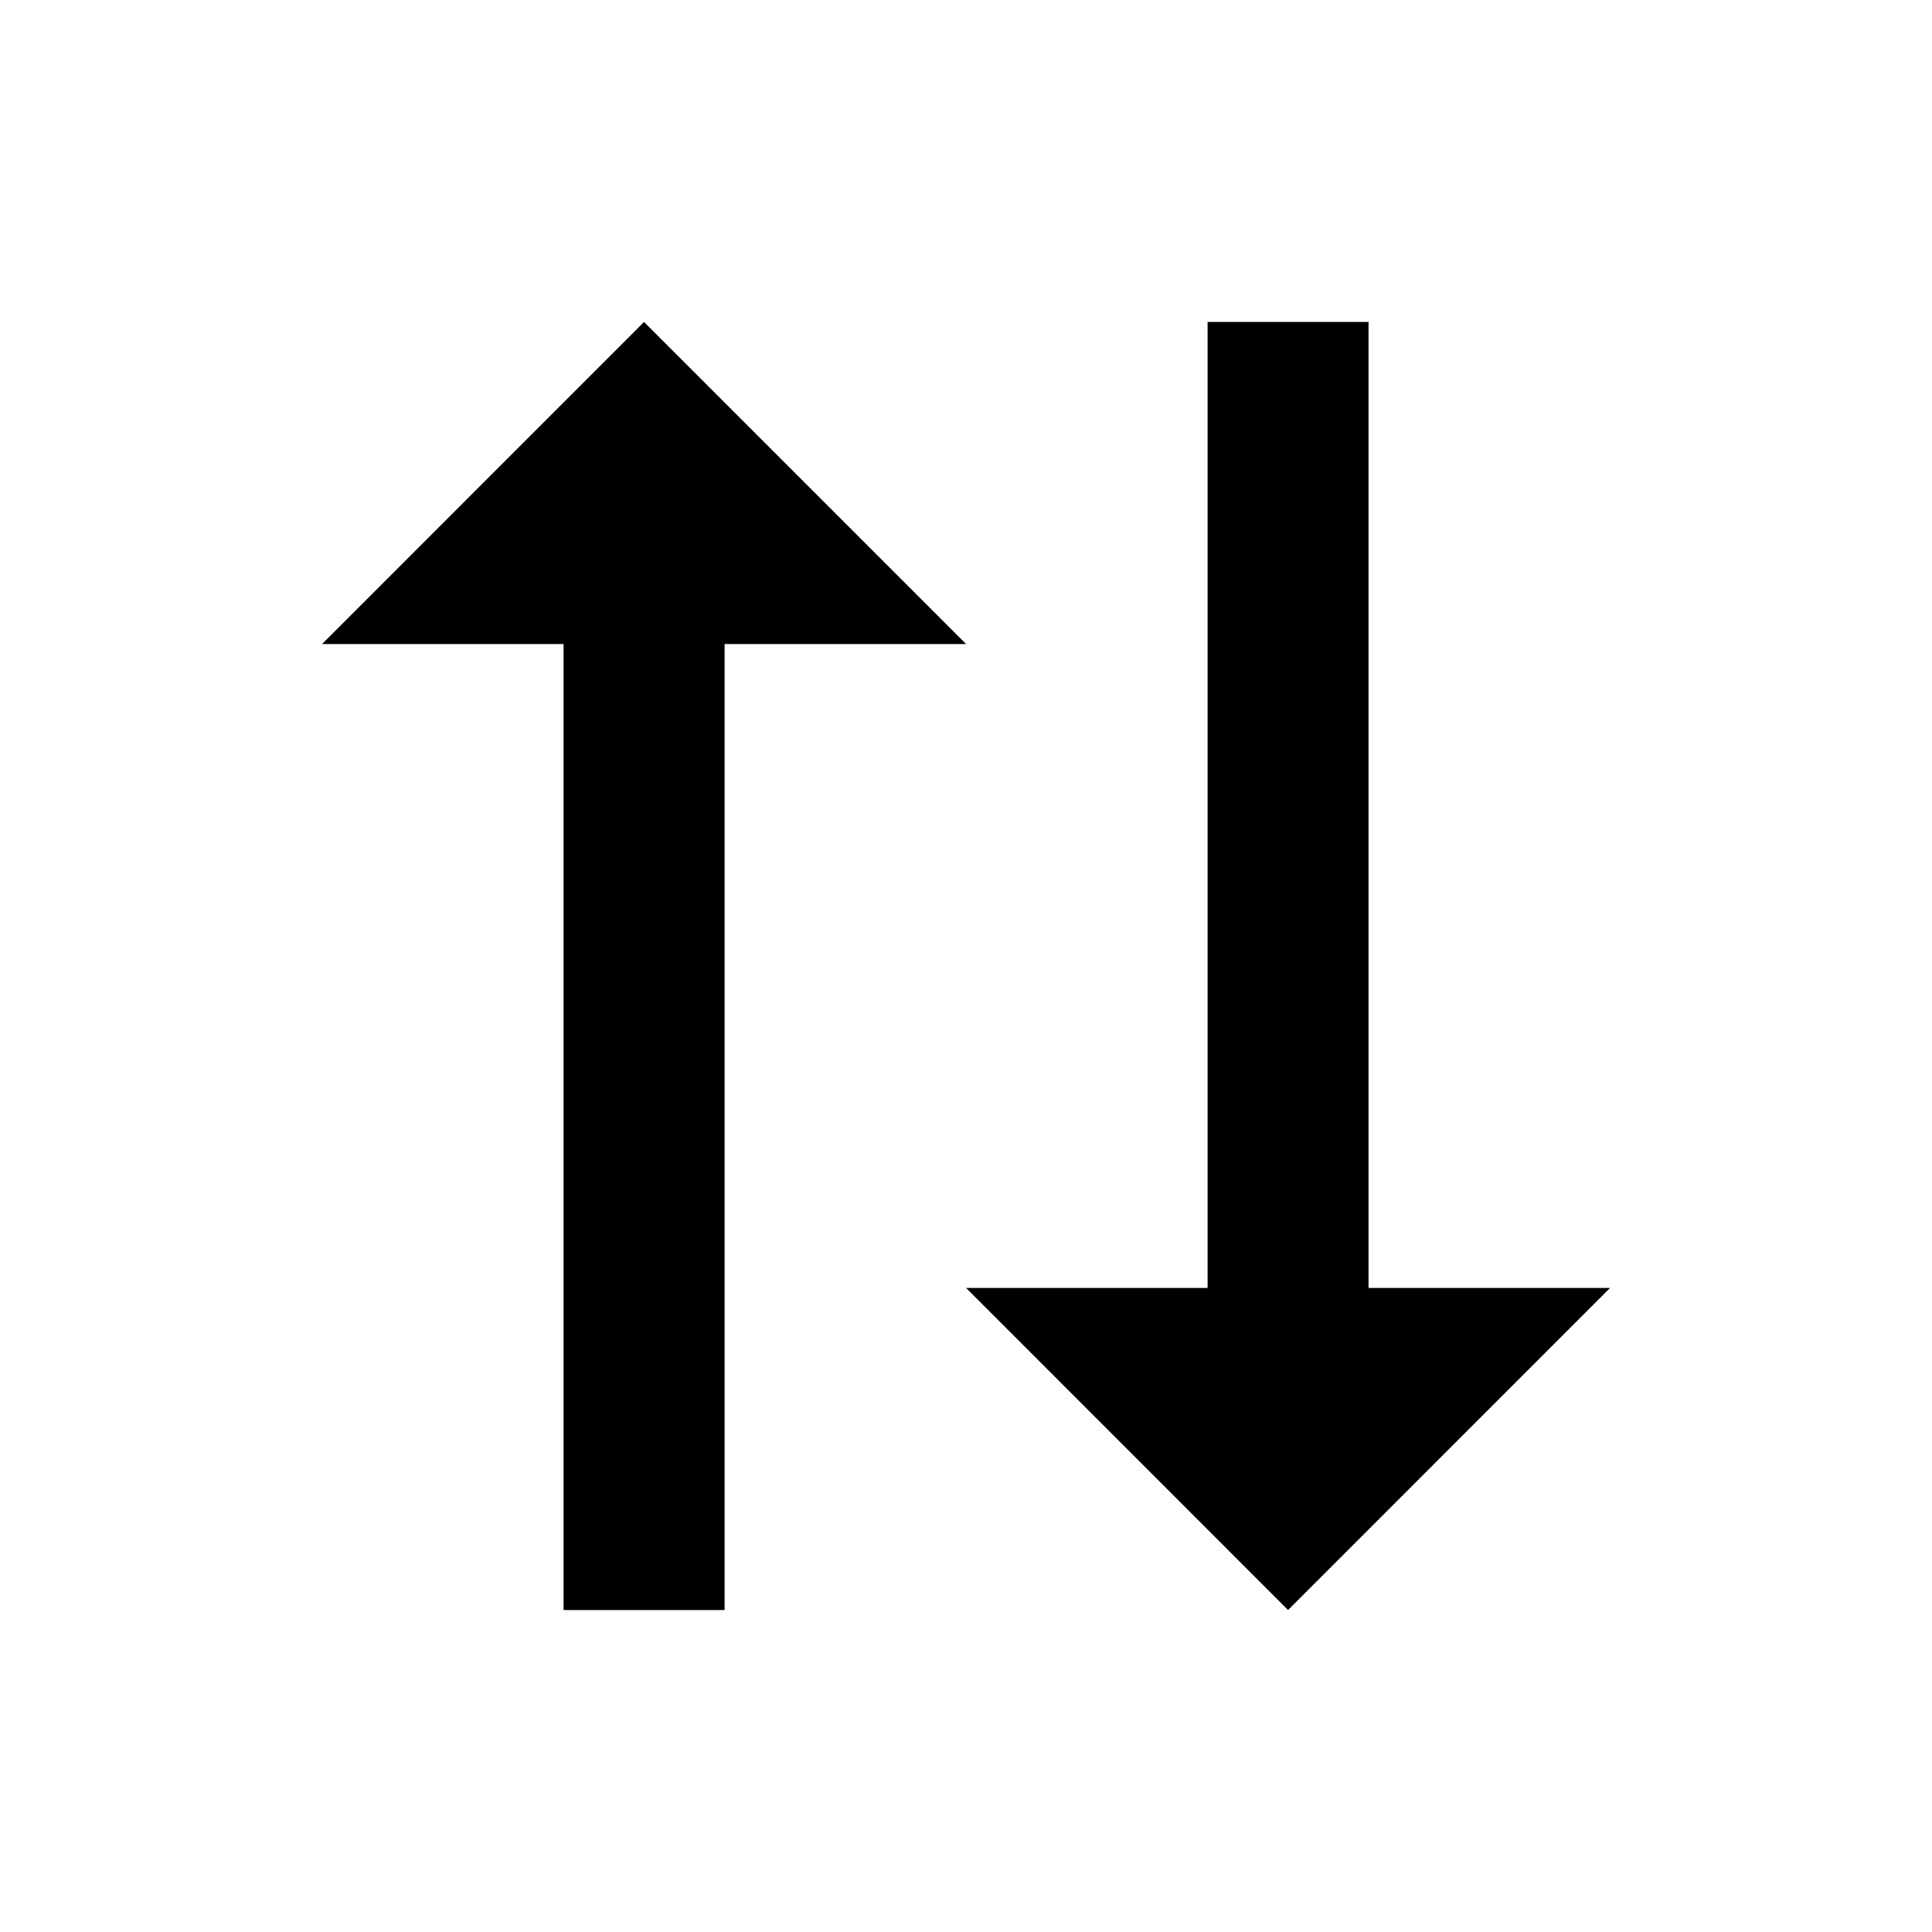 <svg xmlns="http://www.w3.org/2000/svg" viewBox="0 0 20 20" >
  <path d="M5.834 16.667H7.501V6.667H10.001L6.667 3.333L3.334 6.667H5.834V16.667ZM16.667 13.333H14.167V3.333H12.501V13.333H10.001L13.334 16.667L16.667 13.333Z" />
</svg>
